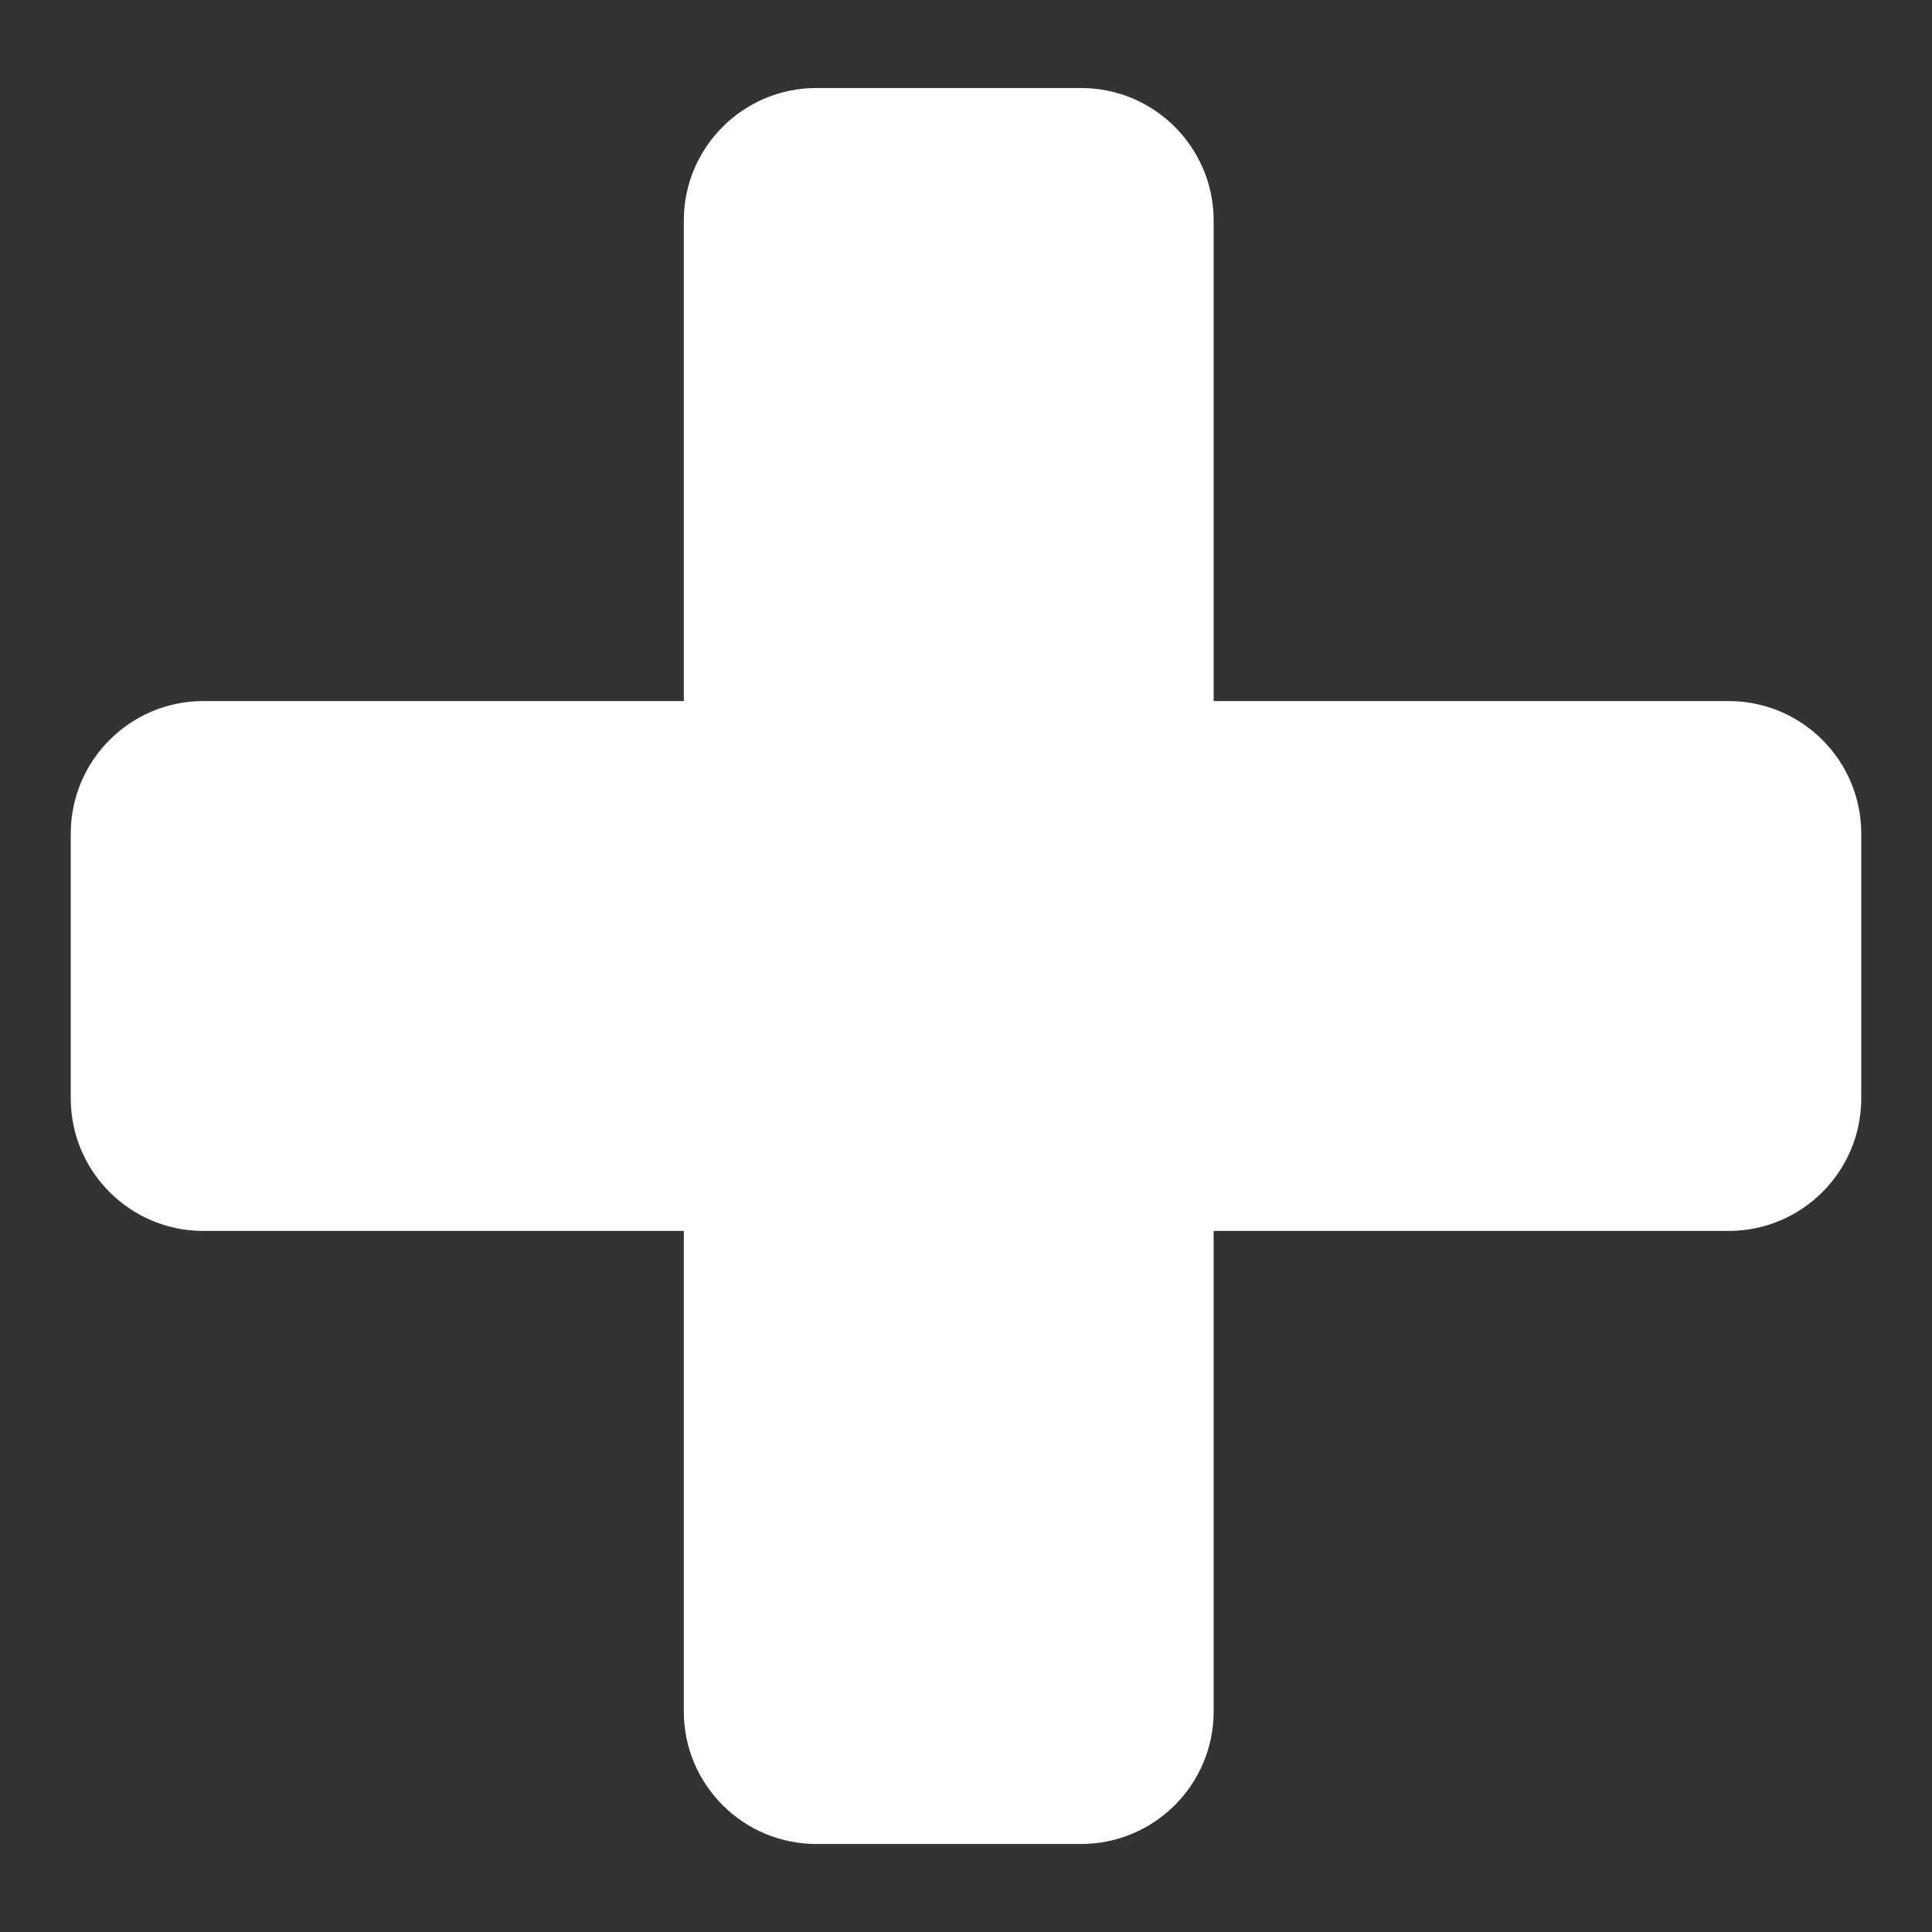 <?xml version="1.0" encoding="UTF-8" standalone="no"?><!DOCTYPE svg PUBLIC "-//W3C//DTD SVG 1.1//EN" "http://www.w3.org/Graphics/SVG/1.1/DTD/svg11.dtd"><svg width="100%" height="100%" viewBox="0 0 16 16" version="1.1" xmlns="http://www.w3.org/2000/svg" xmlns:xlink="http://www.w3.org/1999/xlink" xml:space="preserve" xmlns:serif="http://www.serif.com/" style="fill-rule:evenodd;clip-rule:evenodd;stroke-linejoin:round;stroke-miterlimit:2;"><rect x="0" y="0" width="16" height="16" fill="#333333" stroke="none"/><g><rect id="canvas_background" x="-1" y="-1" width="582" height="402" style="fill:none;"/></g><g><g><path d="M1.683,5.806c-0.605,0 -1.097,0.492 -1.097,1.097l0,2.194c0,0.605 0.492,1.097 1.097,1.097l12.634,-0c0.605,-0 1.097,-0.492 1.097,-1.097l-0,-2.194c-0,-0.605 -0.492,-1.097 -1.097,-1.097l-12.634,0Z" style="fill:#fff;"/><path d="M10.051,1.826c-0,-0.605 -0.492,-1.097 -1.097,-1.097l-2.194,0c-0.605,0 -1.097,0.492 -1.097,1.097l0,12.348c0,0.605 0.492,1.097 1.097,1.097l2.194,-0c0.605,-0 1.097,-0.492 1.097,-1.097l-0,-12.348Z" style="fill:#fff;"/></g></g></svg>